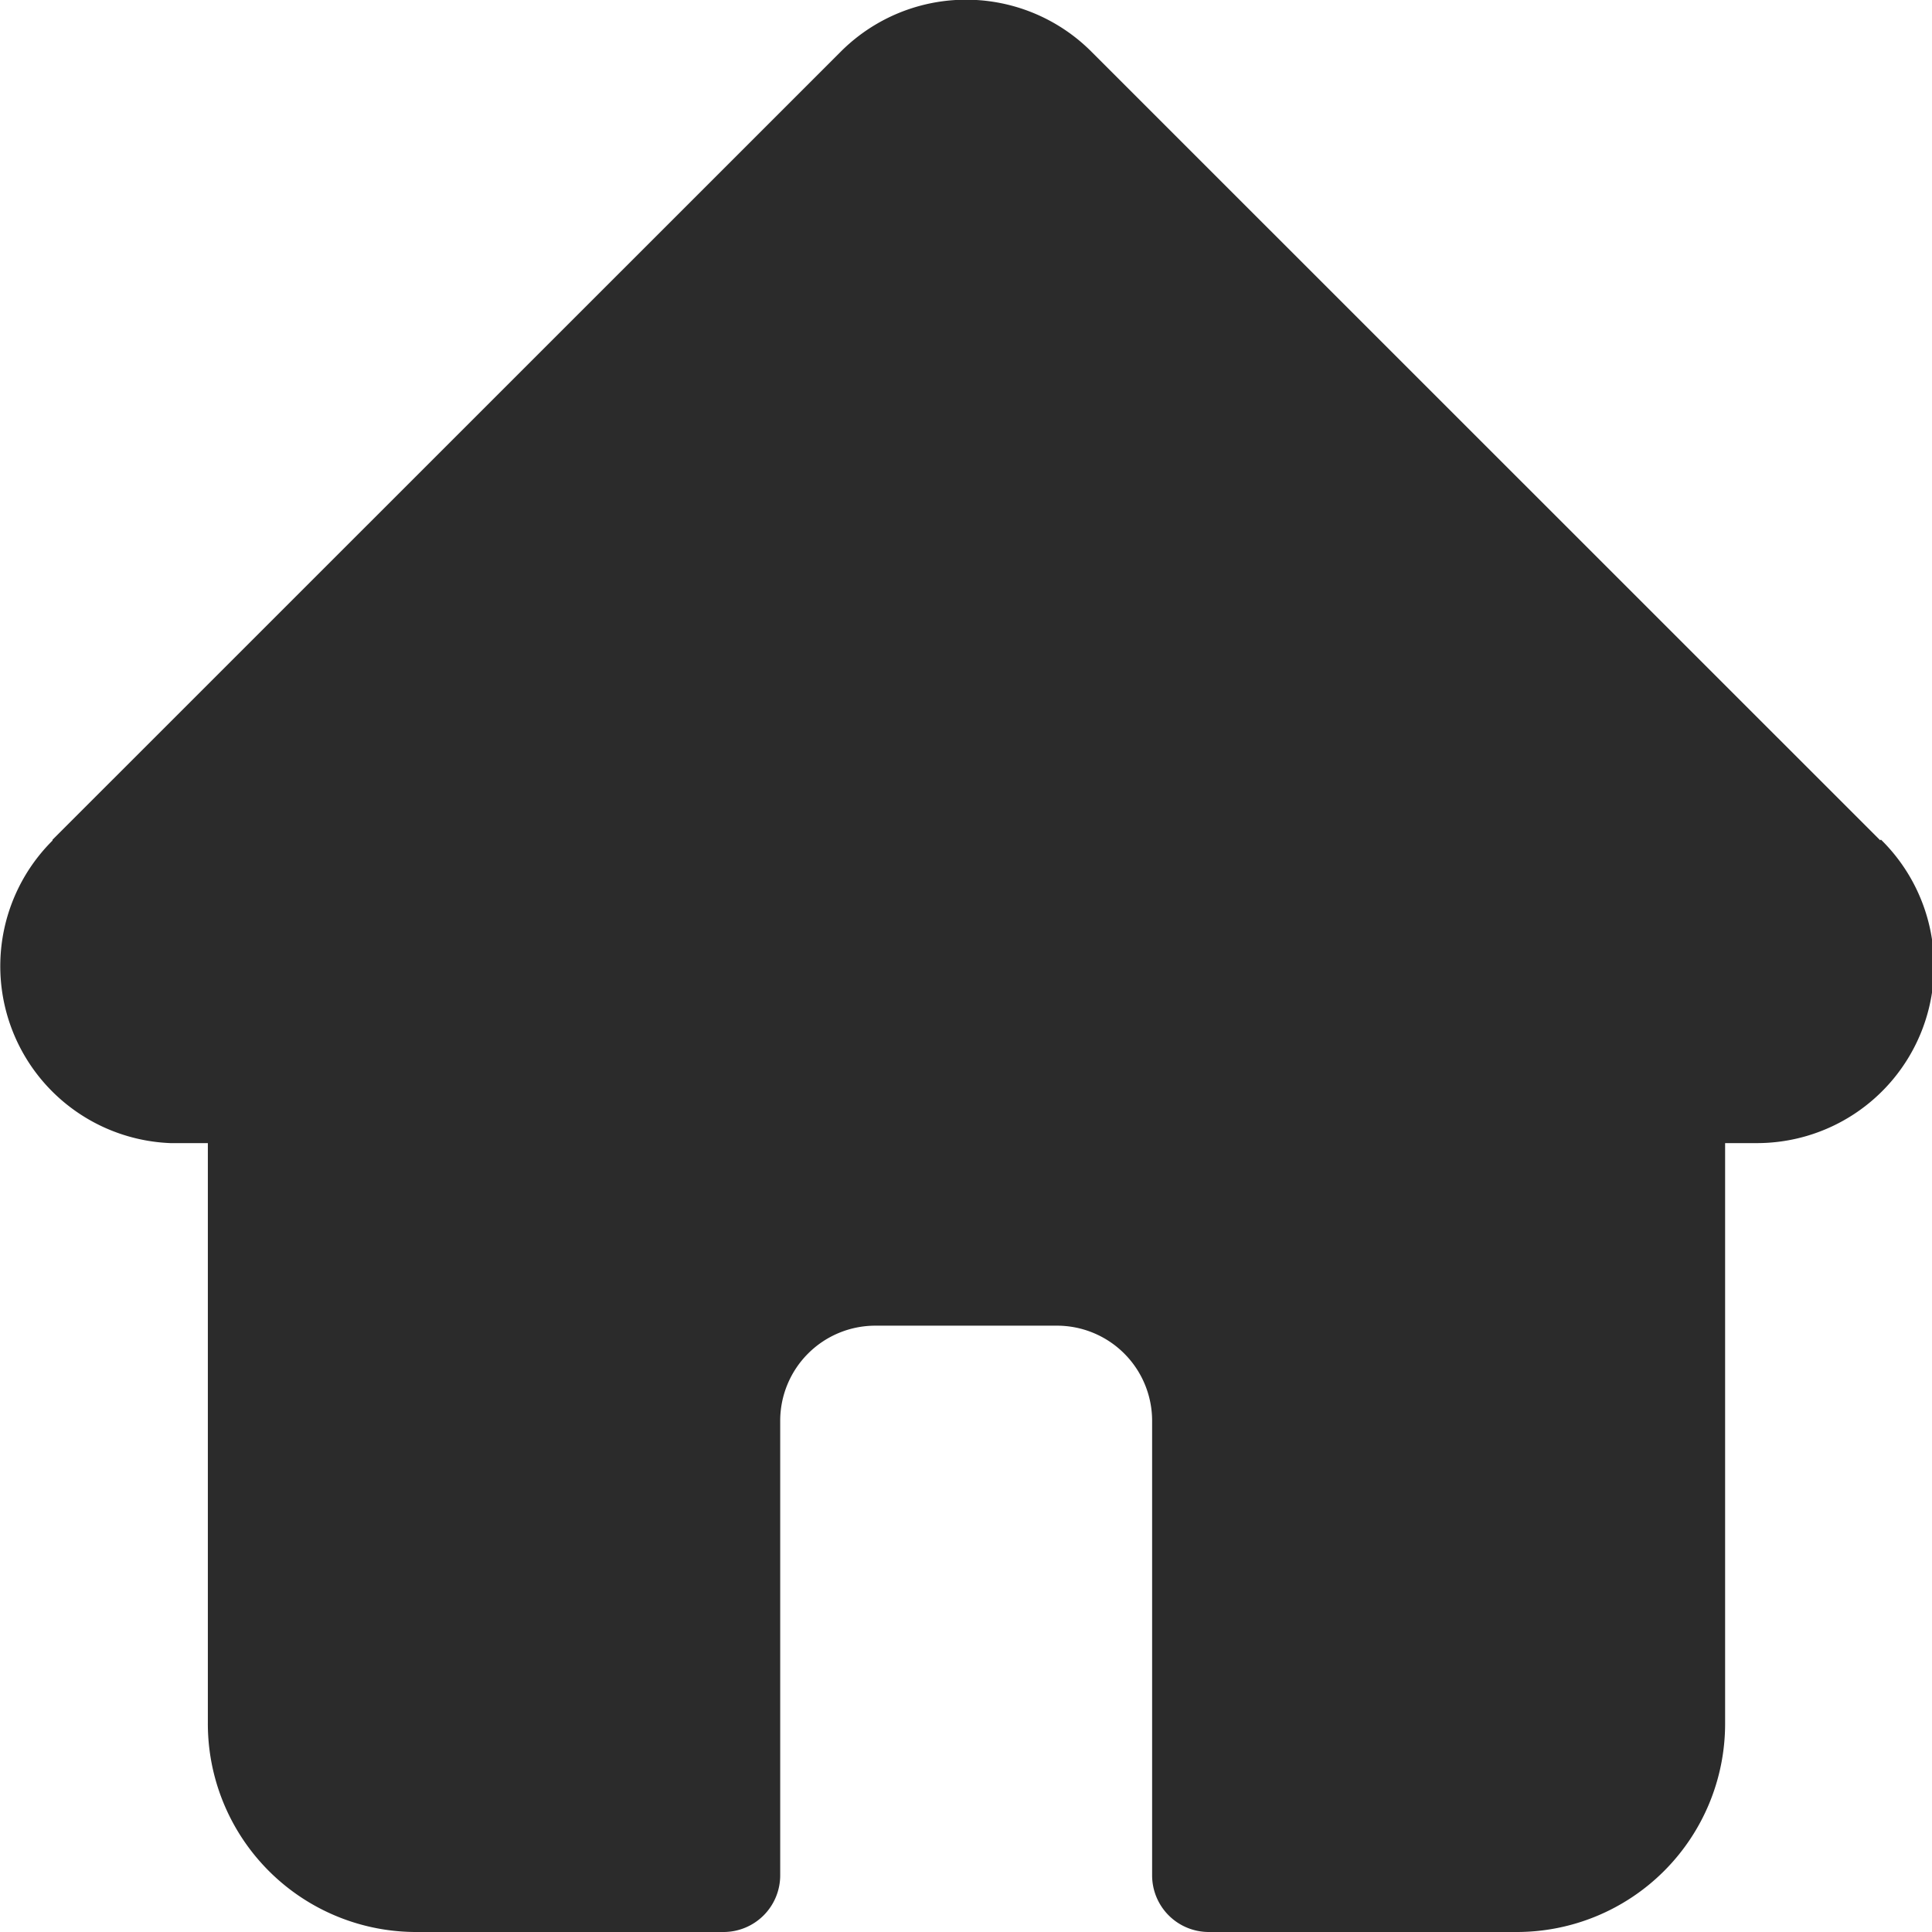 <svg xmlns="http://www.w3.org/2000/svg" width="12" height="12" viewBox="0 0 12 12">
  <path id="_001-home" data-name="001-home" d="M11.677,5.219h0L6.781.324a1.1,1.1,0,0,0-1.563,0L.325,5.216l0,.005A1.1,1.1,0,0,0,1.056,7.1l.034,0h.2v3.6A1.294,1.294,0,0,0,2.578,12H4.493a.352.352,0,0,0,.352-.352V8.824a.591.591,0,0,1,.59-.59h1.13a.591.591,0,0,1,.59.59v2.824A.352.352,0,0,0,7.506,12H9.421a1.294,1.294,0,0,0,1.293-1.293V7.1H10.9a1.1,1.1,0,0,0,.782-1.885Zm0,0" transform="translate(0.001)" fill="#2b2b2b"/>
</svg>
